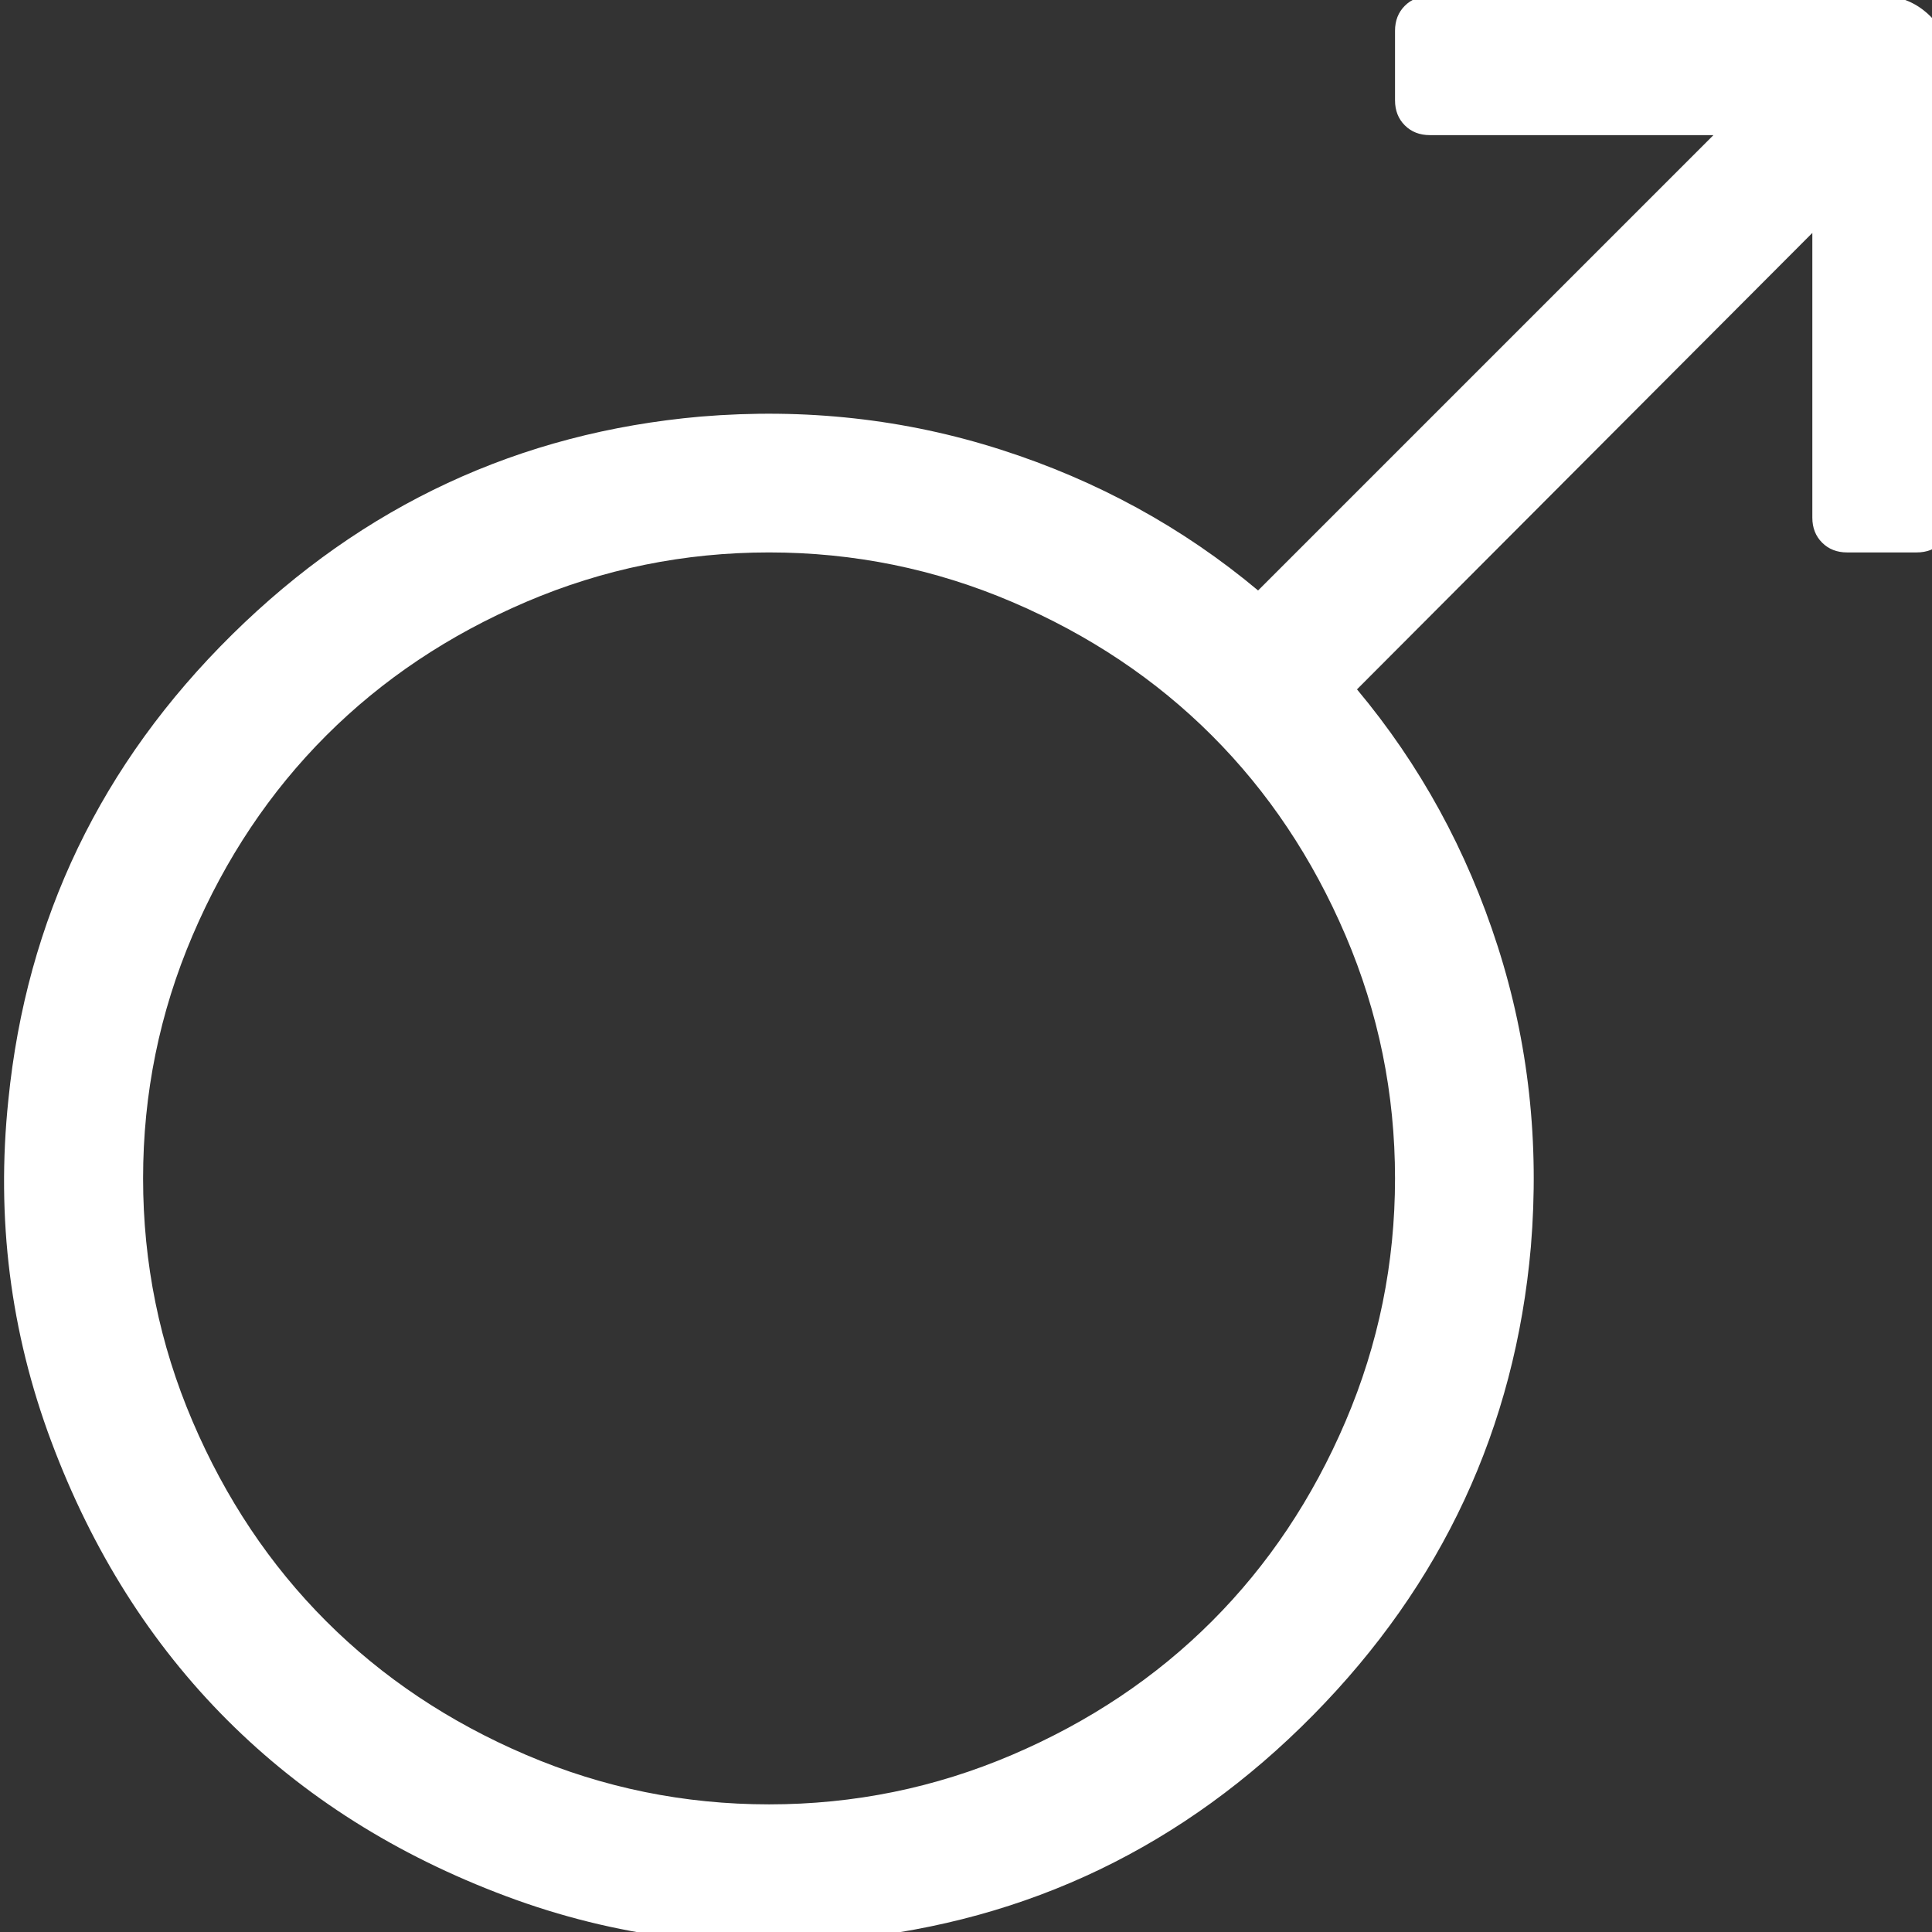 ﻿<!DOCTYPE svg PUBLIC "-//W3C//DTD SVG 1.1//EN" "http://www.w3.org/Graphics/SVG/1.1/DTD/svg11.dtd">
<svg xmlns="http://www.w3.org/2000/svg" xmlns:xlink="http://www.w3.org/1999/xlink" version="1.1" x="0" y="0" width="16" height="16" overflow="auto" preserveAspectRatio="xMidYMid" baseProfile="tiny" space="preserve">
  <rect width="100%" height="100%" fill="#333333" stroke="none"/>
  <path d="M1280 1504 Q1280 1518 1289 1527 Q1298 1536 1312 1536 L1728 1536 Q1754 1536 1773 1517 Q1792 1498 1792 1472 L1792 1056 Q1792 1042 1783 1033 Q1774 1024 1760 1024 L1696 1024 Q1682 1024 1673 1033 Q1664 1042 1664 1056 L1664 1318 L1245 898 Q1332 794 1374.5 661.5 Q1417 529 1405 385 Q1383 135 1204.5 -46 Q1026 -227 776 -252 Q613 -269 462 -212.5 Q311 -156 205.5 -50.5 Q100 55 43.5 206 Q-13 357 4 520 Q29 770 210 948.5 Q391 1127 641 1149 Q785 1161 917.5 1118.5 Q1050 1076 1154 989 L1573 1408 L1312 1408 Q1298 1408 1289 1417 Q1280 1426 1280 1440 L1280 1504 z M704 -128 Q821 -128 927.5 -82.5 Q1034 -37 1111.5 40.5 Q1189 118 1234.5 224.5 Q1280 331 1280 448 Q1280 565 1234.5 671.5 Q1189 778 1111.5 855.5 Q1034 933 927.5 978.5 Q821 1024 704 1024 Q587 1024 480.5 978.5 Q374 933 296.5 855.5 Q219 778 173.5 671.5 Q128 565 128 448 Q128 331 173.5 224.5 Q219 118 296.5 40.5 Q374 -37 480.5 -82.5 Q587 -128 704 -128 z" pathLength="0" fill="White" transform="translate(0.033, -0.033) scale(0.009, -0.009) translate(0, -1536)" />
</svg>